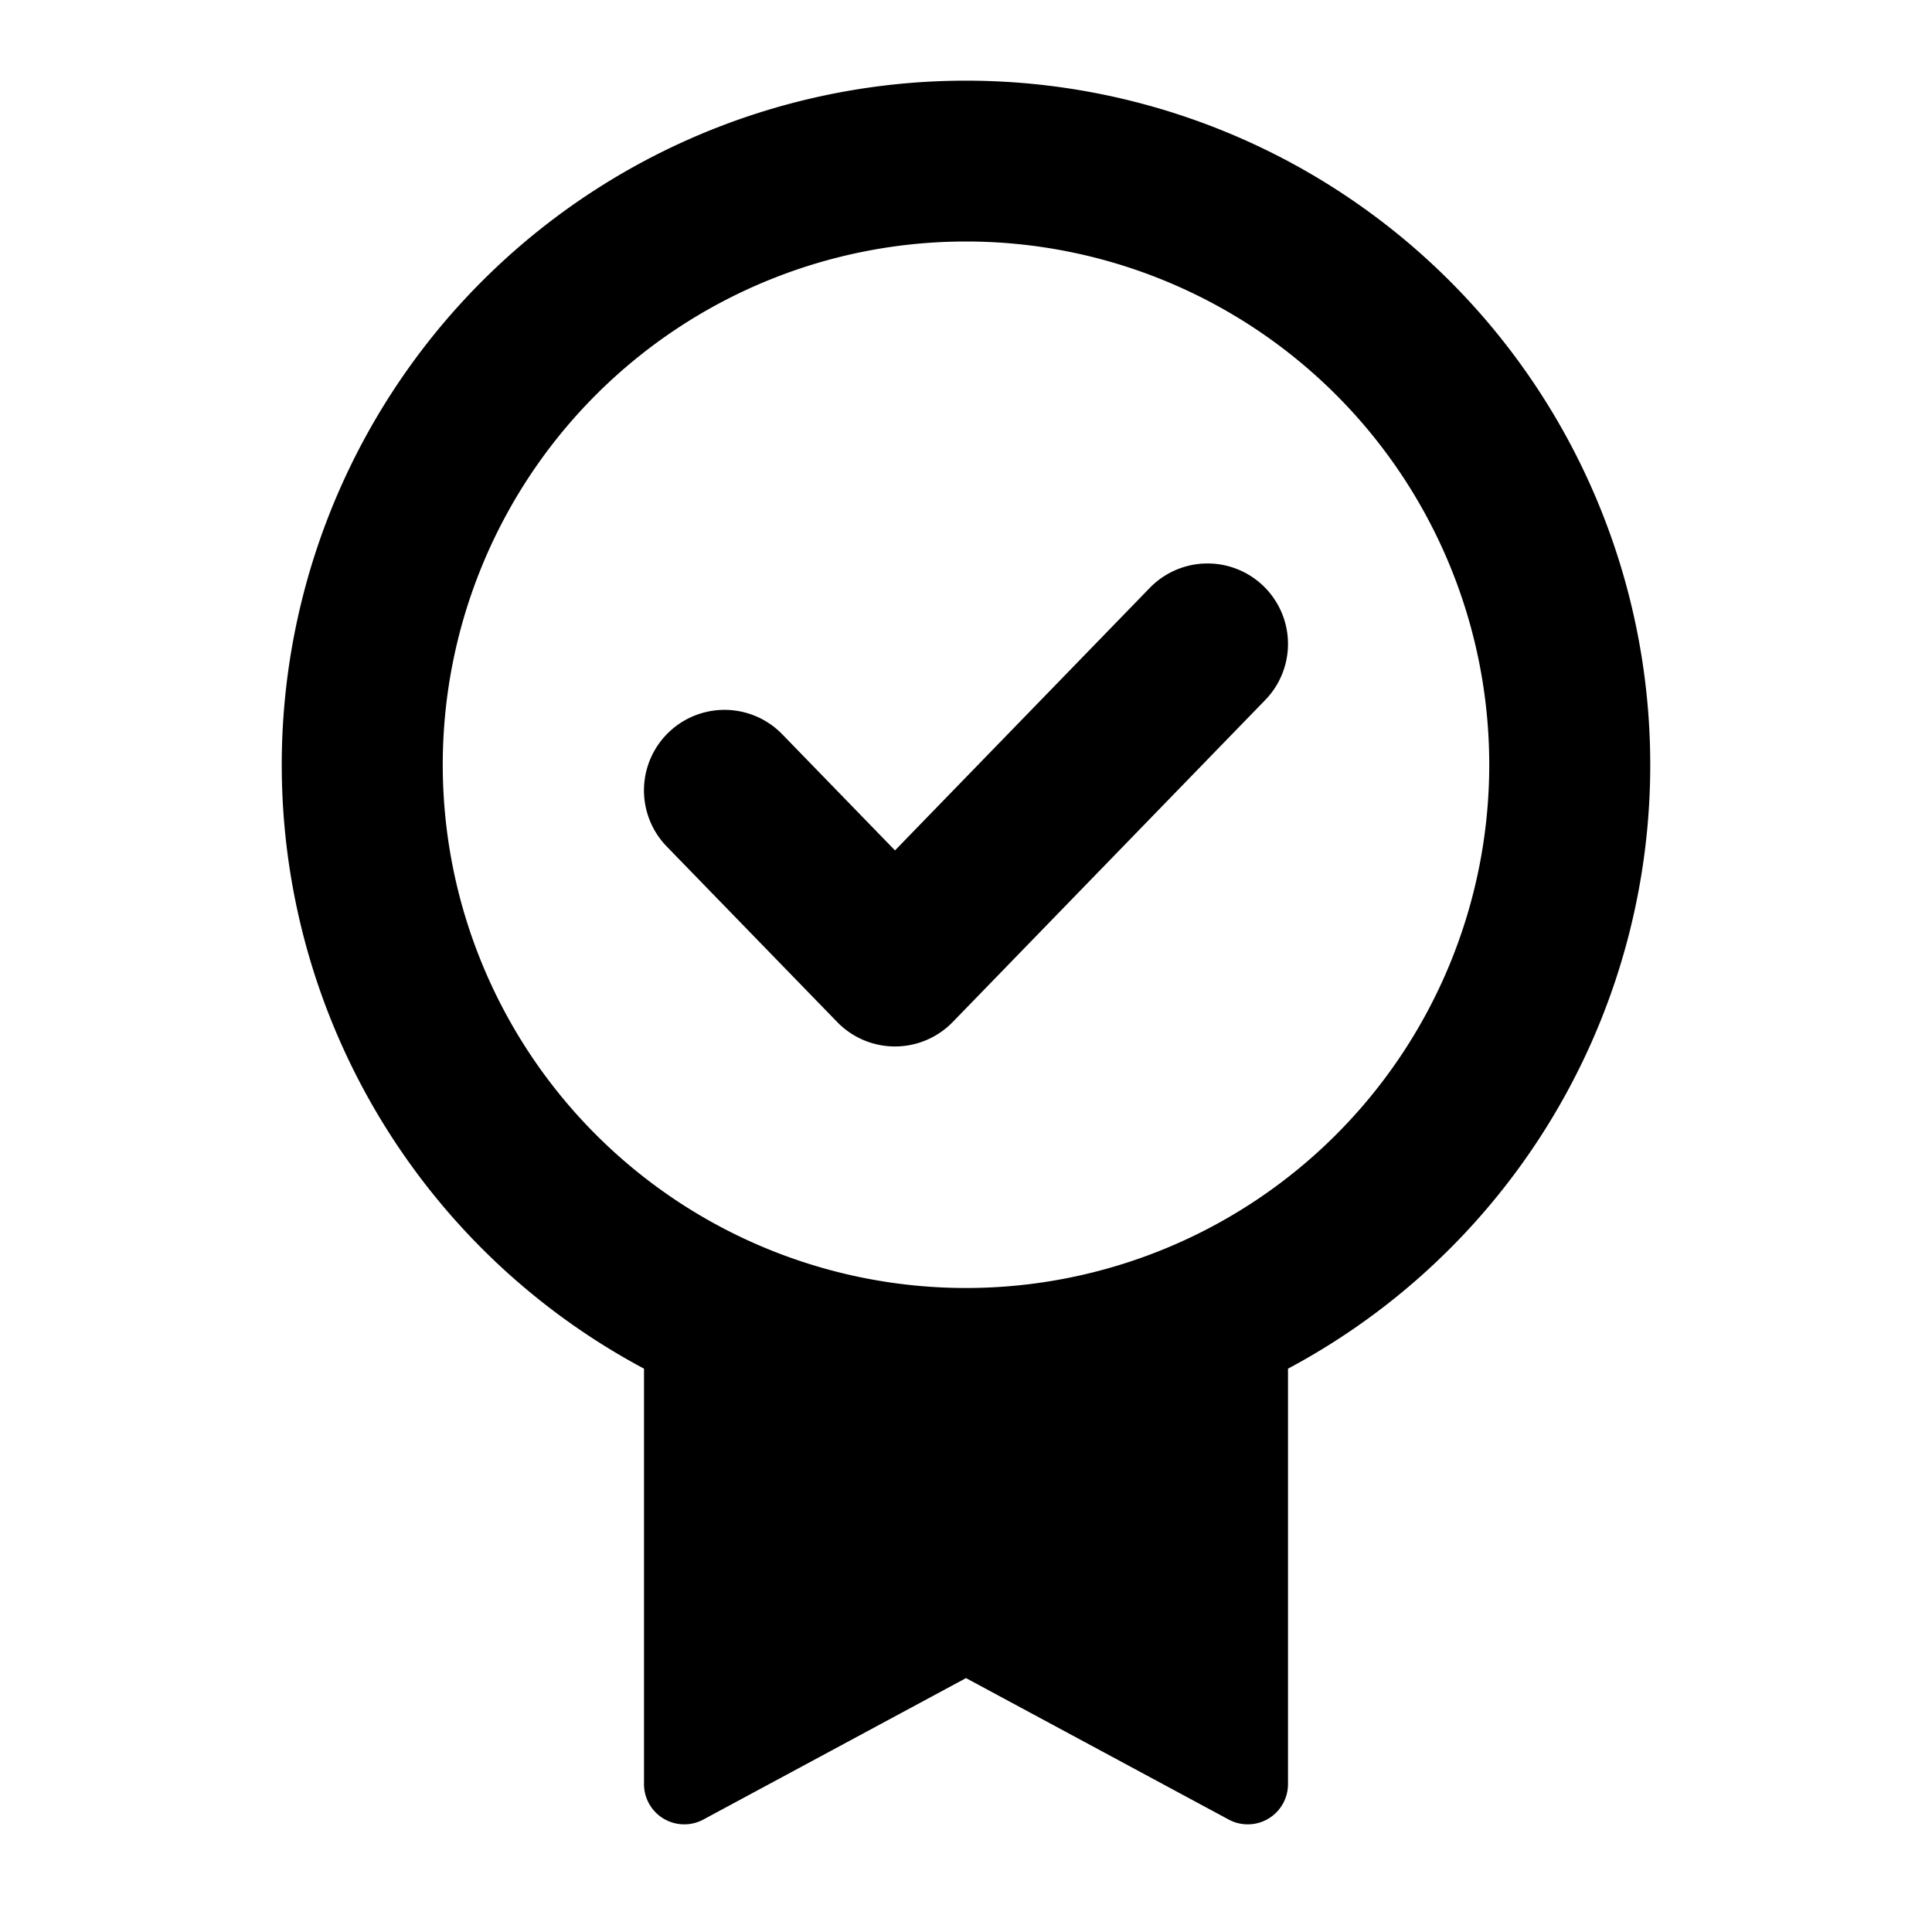 <svg xmlns="http://www.w3.org/2000/svg" width="24" height="24" fill="none" viewBox="0 0 24 24"><path fill="#313234" fill-rule="evenodd" d="M12 3a6.5 6.5 0 1 0 0 13 6.5 6.5 0 0 0 0-13m4 14.002a8.5 8.5 0 1 0-8 0v5.16a.5.5 0 0 0 .737.441L12 20.846l3.263 1.757a.5.5 0 0 0 .737-.44zm-.303-9.72a1 1 0 0 1 .02 1.414l-3.882 4a1 1 0 0 1-1.435 0l-2.118-2.181a1 1 0 0 1 1.436-1.393l1.4 1.442 3.164-3.26a1 1 0 0 1 1.415-.022" clip-rule="evenodd" style="fill:#313234;fill:color(display-p3 .192 .196 .204);fill-opacity:1"/></svg>